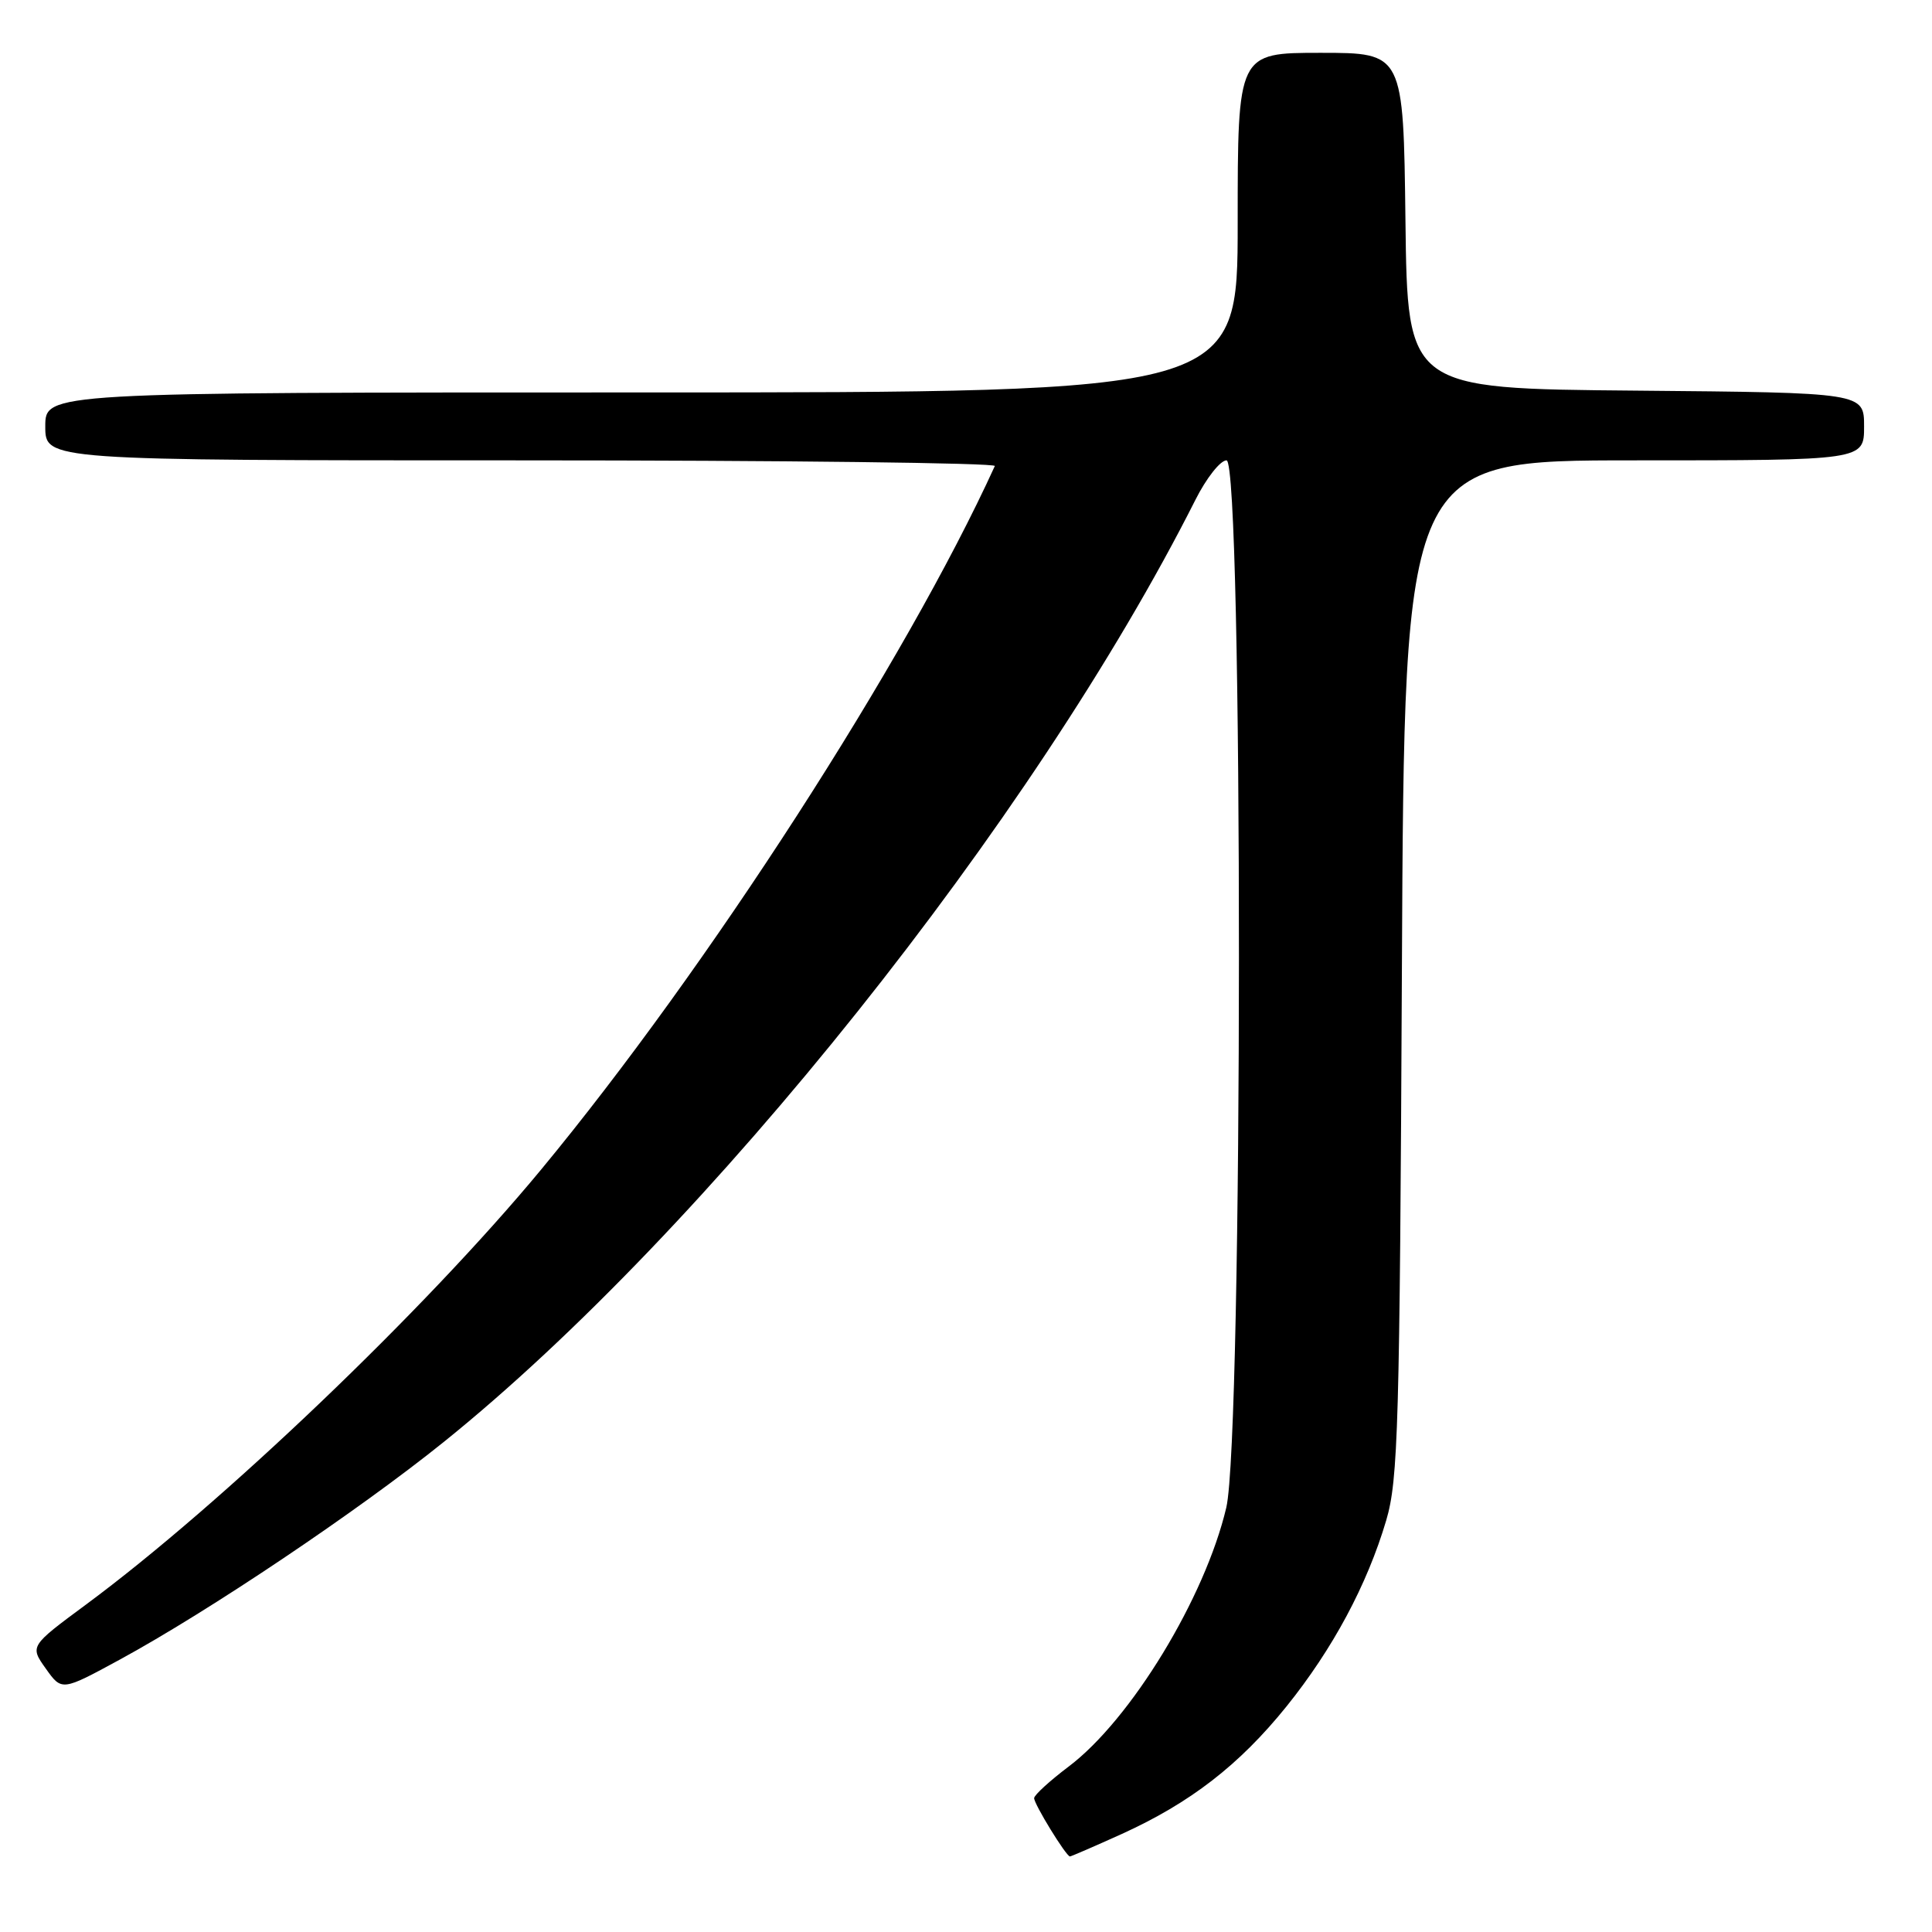 <?xml version="1.0" encoding="UTF-8" standalone="no"?>
<!DOCTYPE svg PUBLIC "-//W3C//DTD SVG 1.1//EN" "http://www.w3.org/Graphics/SVG/1.1/DTD/svg11.dtd" >
<svg xmlns="http://www.w3.org/2000/svg" xmlns:xlink="http://www.w3.org/1999/xlink" version="1.1" viewBox="0 0 256 256">
 <g >
 <path fill="currentColor"
d=" M 148.60 243.03 C 157.71 238.90 164.22 233.86 170.46 226.12 C 176.59 218.51 181.15 210.01 183.68 201.46 C 185.27 196.08 185.47 188.97 185.76 128.25 C 186.08 61.00 186.08 61.00 216.54 61.00 C 247.00 61.00 247.00 61.00 247.00 56.51 C 247.00 52.03 247.00 52.03 216.75 51.76 C 186.50 51.50 186.50 51.50 186.23 29.25 C 185.96 7.00 185.96 7.00 174.98 7.00 C 164.00 7.00 164.00 7.00 164.00 29.50 C 164.00 52.00 164.00 52.00 85.00 52.00 C 6.00 52.00 6.00 52.00 6.00 56.50 C 6.00 61.00 6.00 61.00 69.08 61.00 C 103.78 61.00 132.01 61.34 131.82 61.75 C 120.02 87.60 93.75 128.33 71.68 155.00 C 56.27 173.61 29.39 199.30 11.40 212.61 C 3.95 218.12 3.95 218.12 6.07 221.10 C 8.19 224.08 8.19 224.08 15.85 219.92 C 27.67 213.49 47.42 200.23 58.81 191.06 C 93.57 163.08 137.02 108.62 158.39 66.25 C 159.84 63.36 161.70 61.00 162.52 61.00 C 164.73 61.00 164.71 190.35 162.49 199.76 C 159.68 211.71 149.84 227.87 141.60 234.08 C 139.11 235.96 137.05 237.84 137.03 238.26 C 137.00 239.03 141.26 245.96 141.77 245.99 C 141.92 245.99 145.00 244.66 148.60 243.03 Z "/>
</g>
</svg>